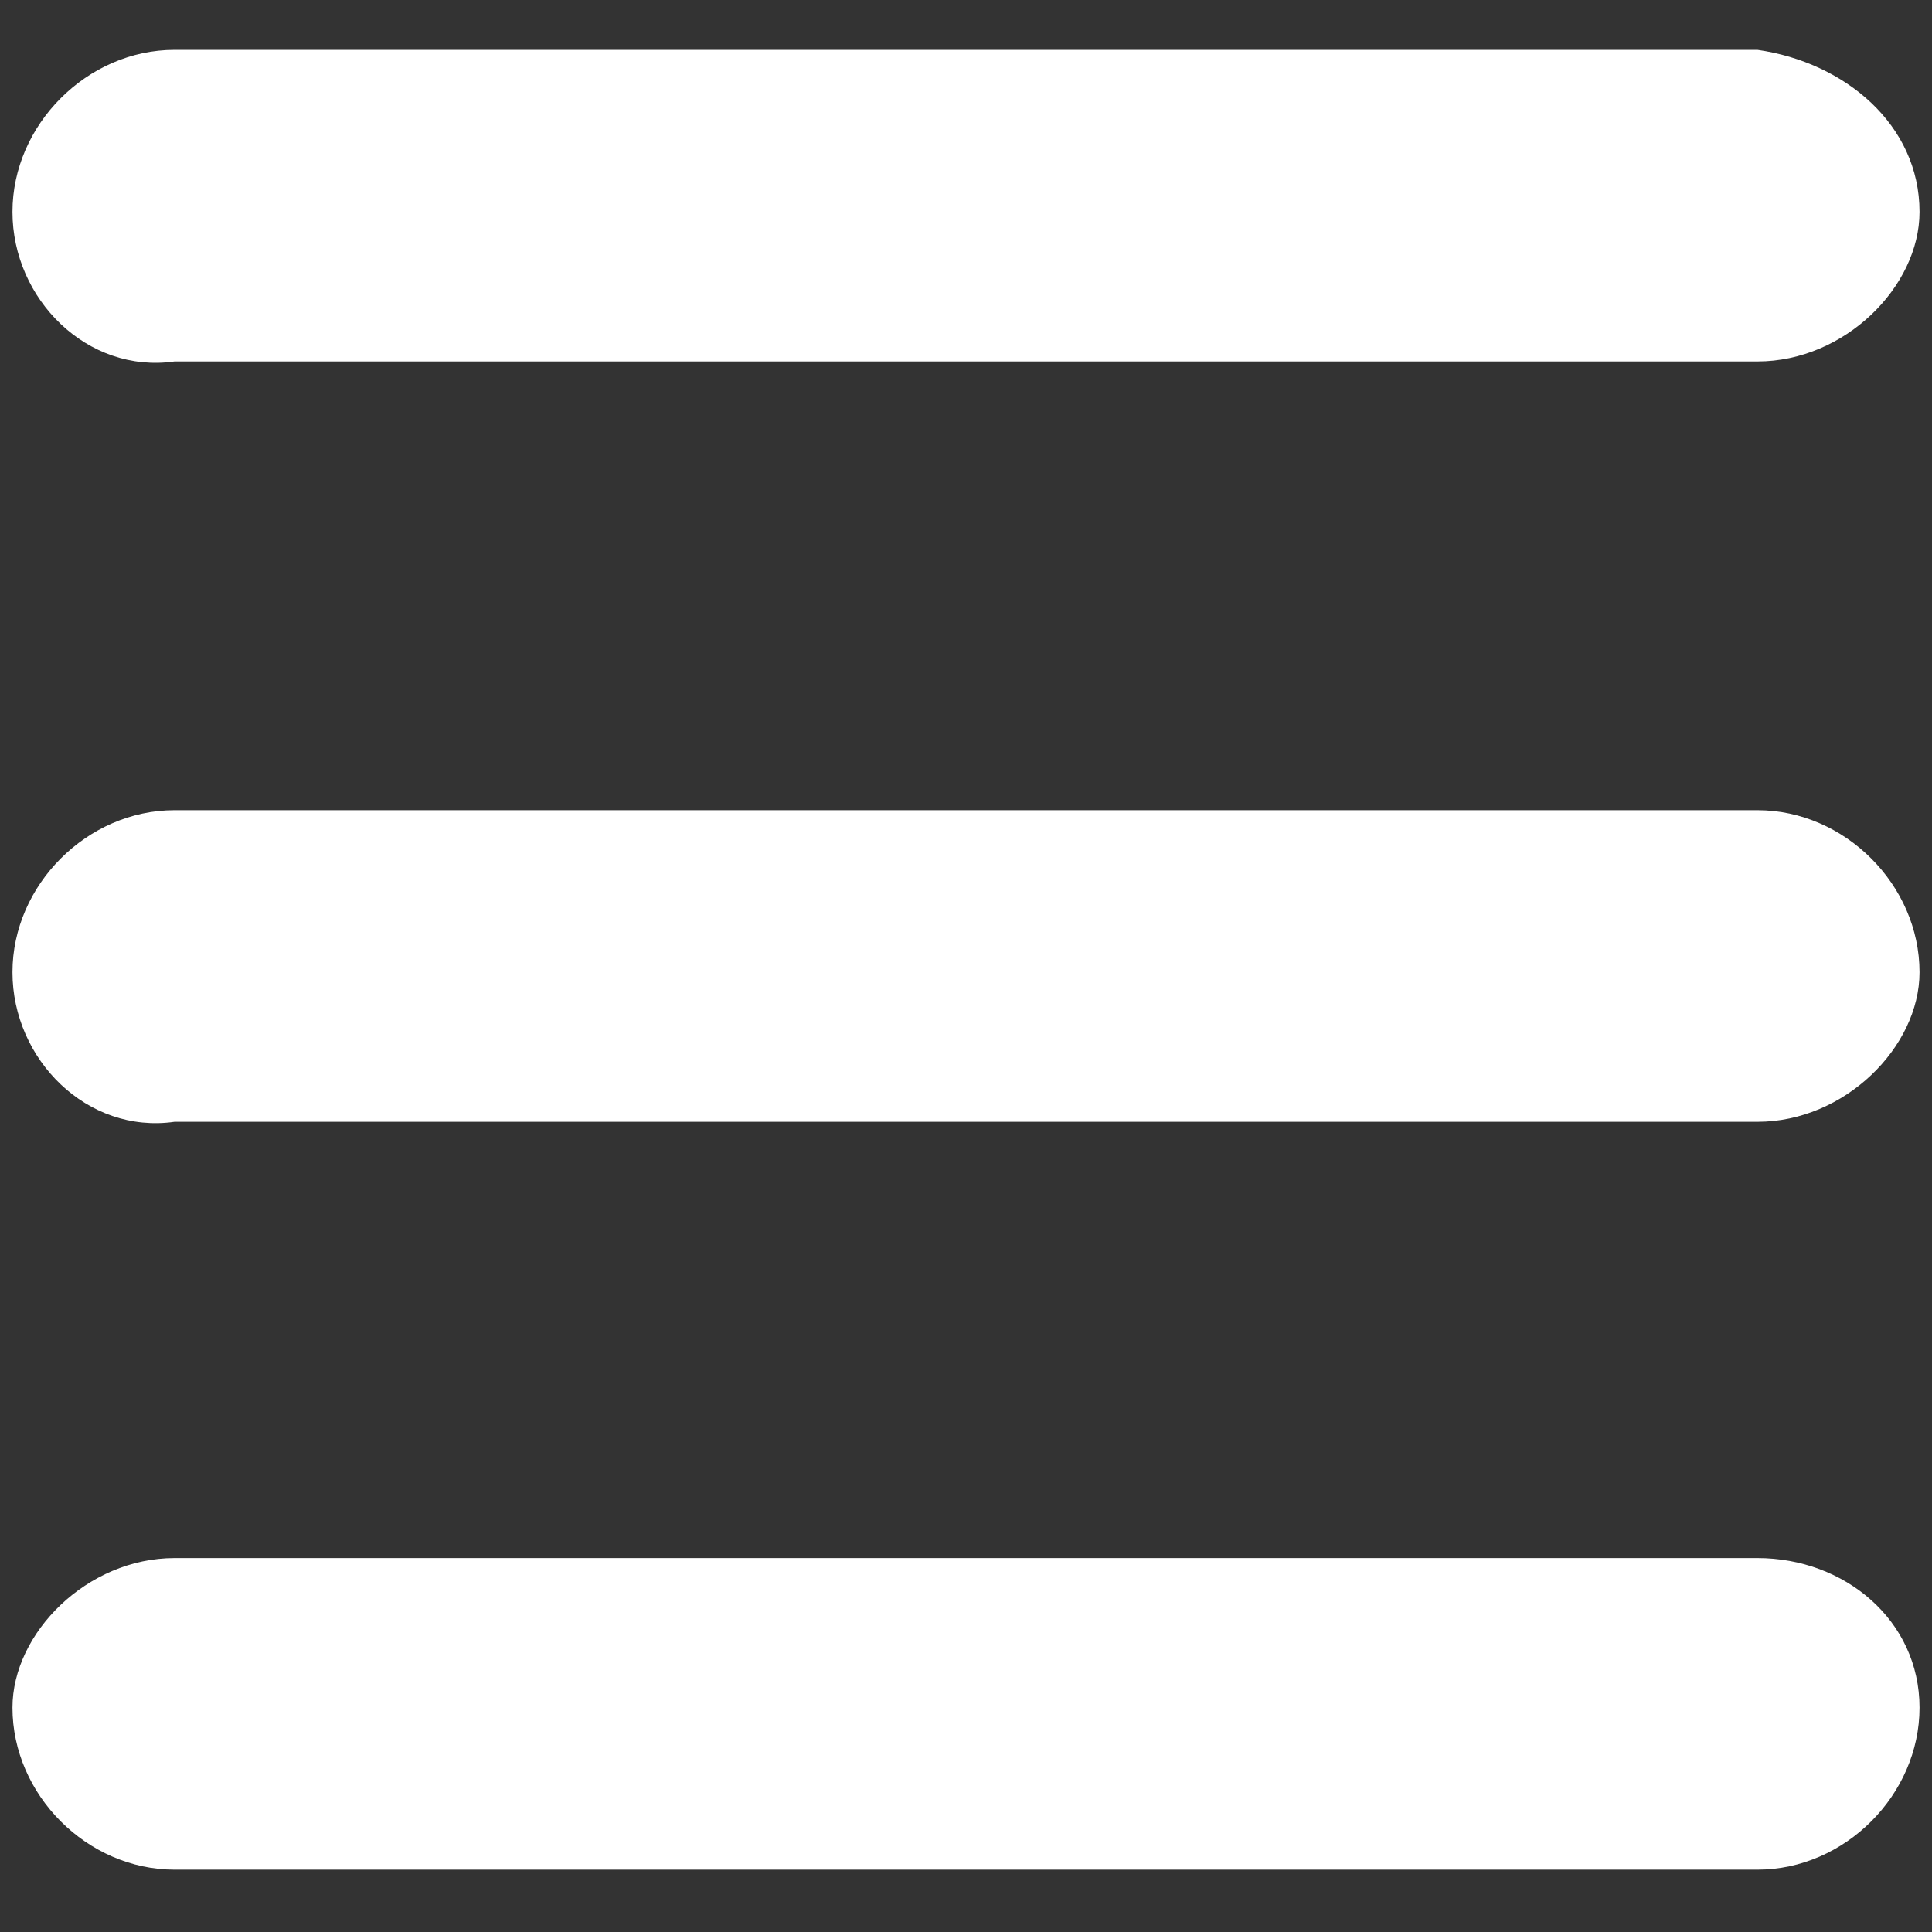 <?xml version="1.0" encoding="utf-8"?>
<!-- Generator: Adobe Illustrator 19.0.0, SVG Export Plug-In . SVG Version: 6.00 Build 0)  -->
<svg version="1.1" id="Warstwa_1" xmlns="http://www.w3.org/2000/svg" xmlns:xlink="http://www.w3.org/1999/xlink" x="0px" y="0px"
	 viewBox="-471 123.5 15.5 15.5" style="enable-background:new -471 123.5 15.5 15.5;" xml:space="preserve">
<rect x="-471" y="123.5" width="15.5" height="15.5" fill="#333333" stroke="none"/>
<style type="text/css">
	.st0{fill:#FFFFFF;}
</style>
<path class="st0" d="M-456.9,136h-12.7c-0.7,0-1.3,0.6-1.3,1.2c0,0.7,0.6,1.3,1.3,1.3h12.7c0.7,0,1.3-0.6,1.3-1.3
	C-455.6,136.5-456.2,136-456.9,136z"/>
<path class="st0" d="M-456.9,130h-12.7c-0.7,0-1.3,0.6-1.3,1.3s0.6,1.3,1.3,1.2h12.7c0.7,0,1.3-0.6,1.3-1.2
	C-455.6,130.6-456.2,130-456.9,130z"/>
<path class="st0" d="M-456.9,123.9h-12.7c-0.7,0-1.3,0.6-1.3,1.3c0,0.7,0.6,1.3,1.3,1.2h12.7c0.7,0,1.3-0.6,1.3-1.2
	C-455.6,124.5-456.2,124-456.9,123.9z"/>
</svg>
